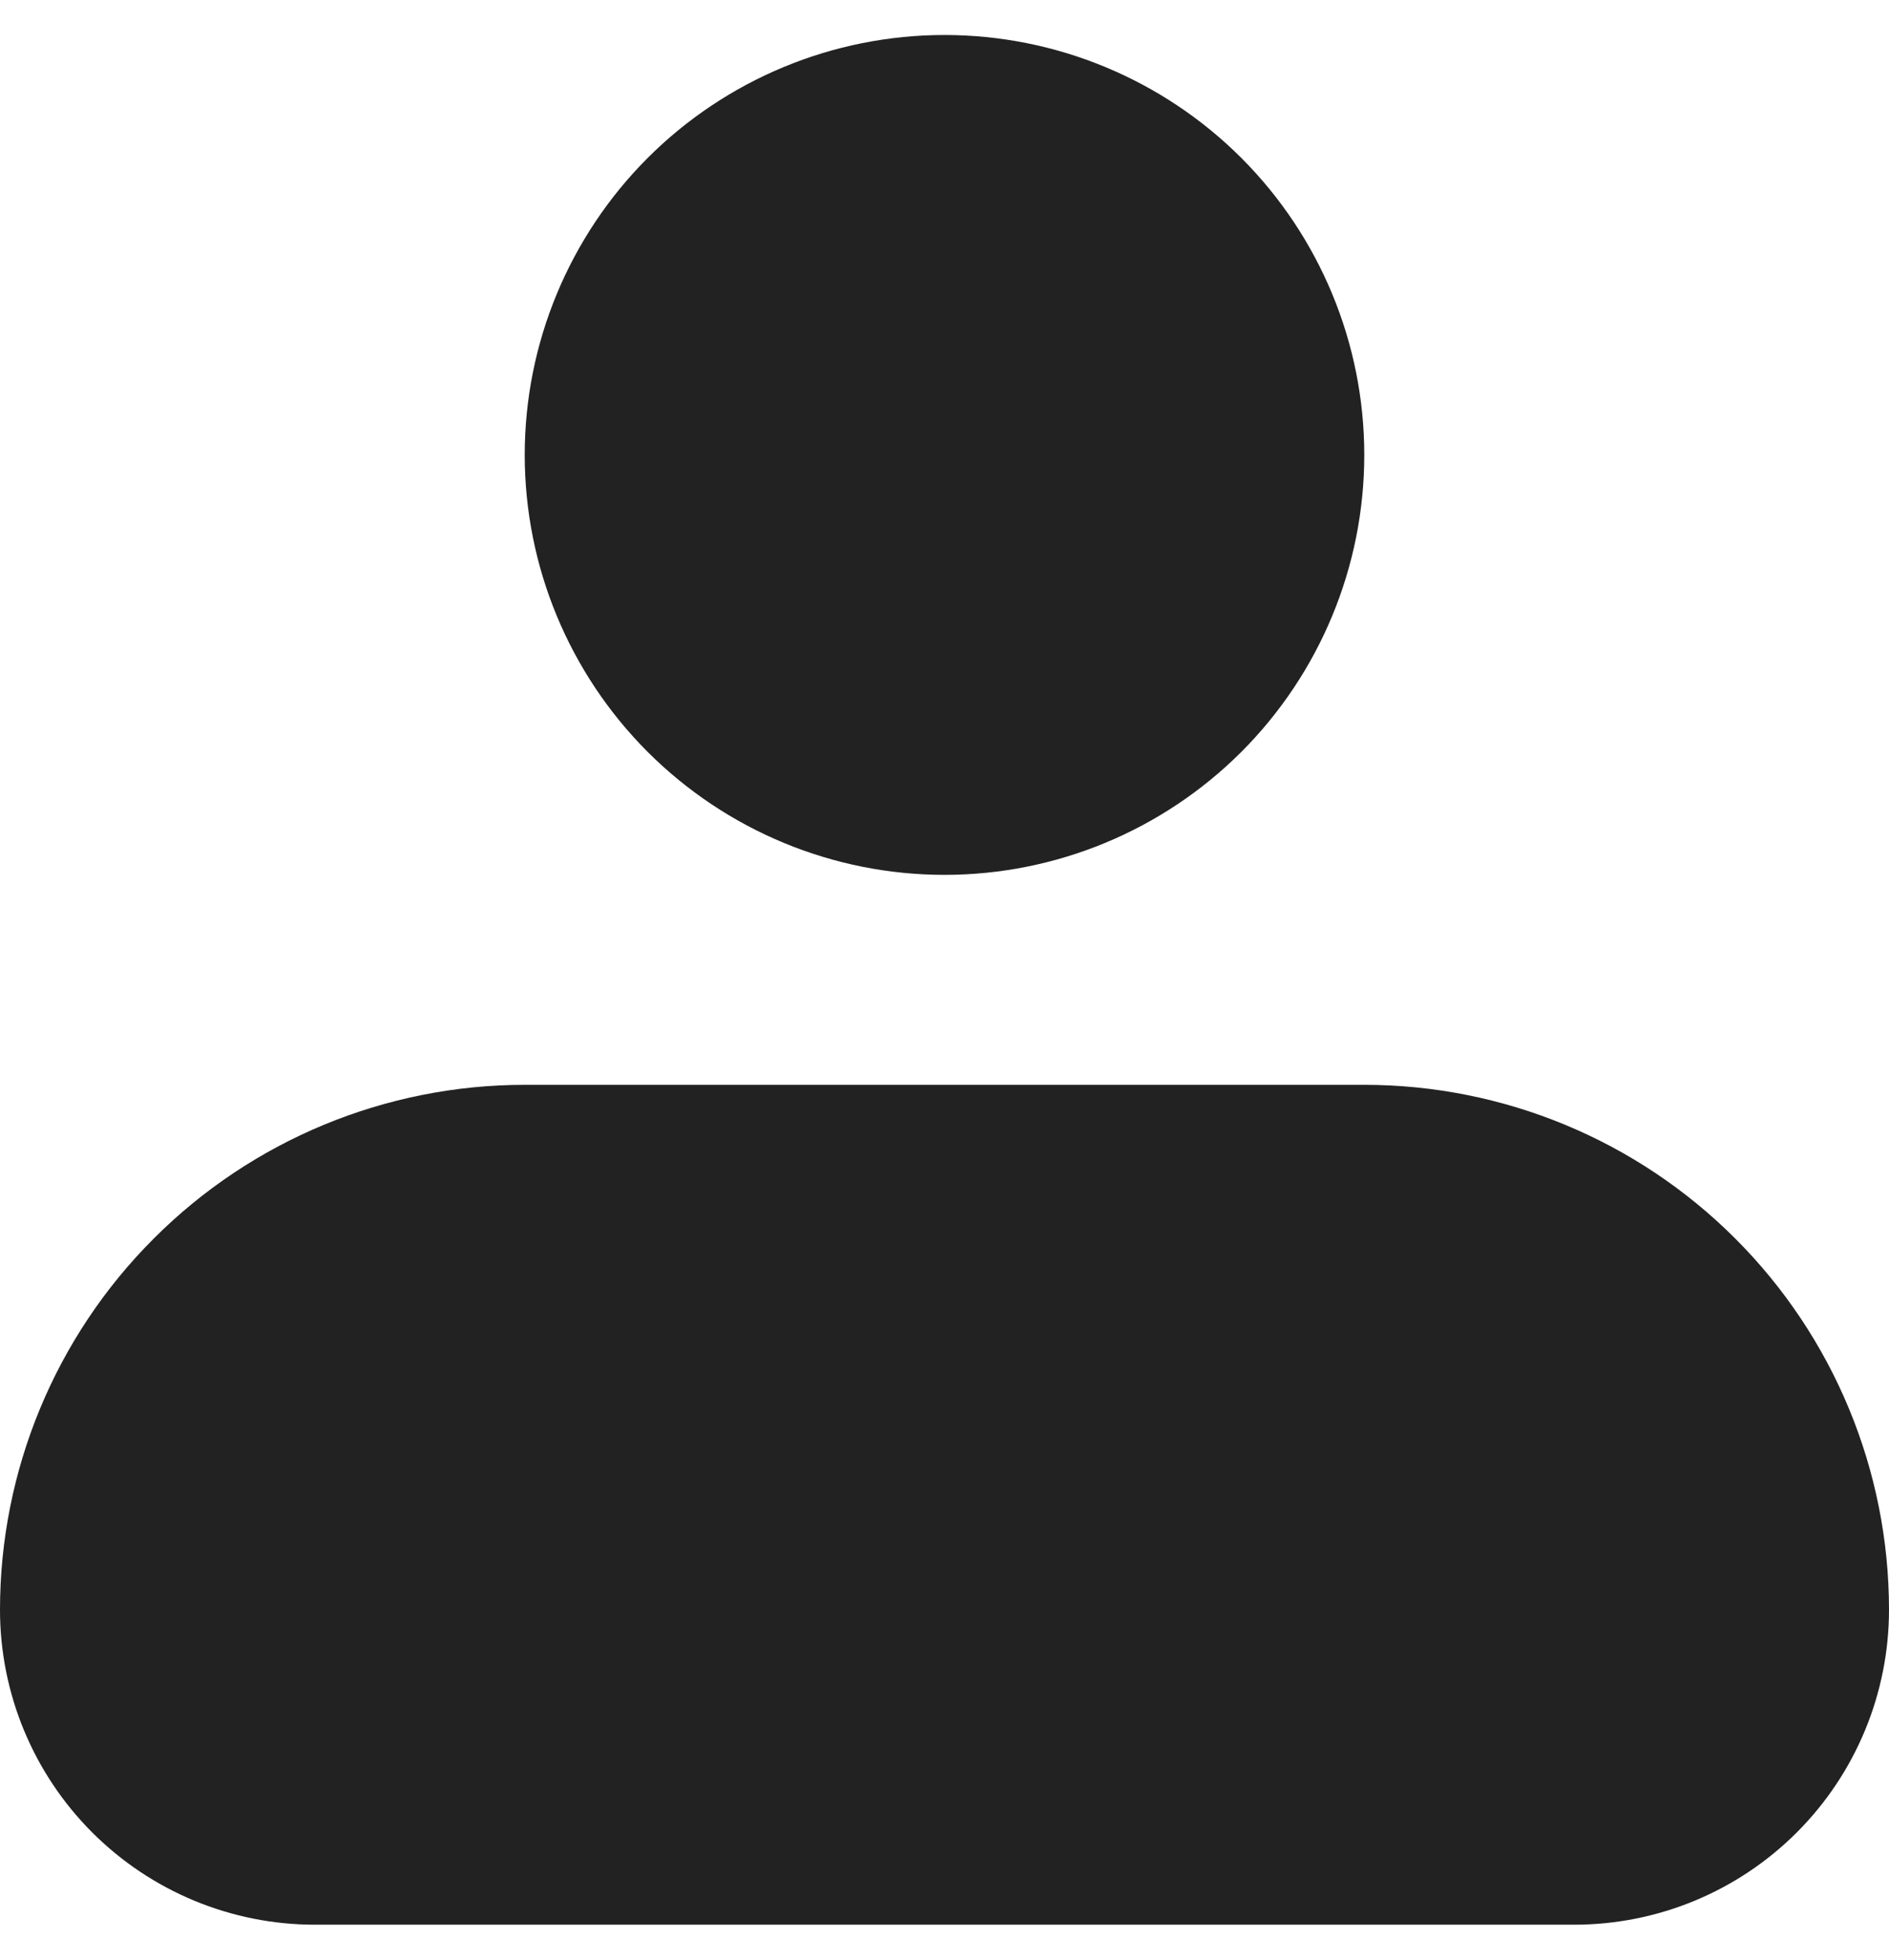 <svg width="27" height="28" viewBox="0 0 27 28" fill="none" xmlns="http://www.w3.org/2000/svg">
<path fill-rule="evenodd" clip-rule="evenodd" d="M7.5 6.5C7.5 4.909 8.132 3.383 9.257 2.257C10.383 1.132 11.909 0.5 13.5 0.5C15.091 0.5 16.617 1.132 17.743 2.257C18.868 3.383 19.5 4.909 19.5 6.5C19.5 8.091 18.868 9.617 17.743 10.743C16.617 11.868 15.091 12.5 13.5 12.5C11.909 12.5 10.383 11.868 9.257 10.743C8.132 9.617 7.5 8.091 7.5 6.5ZM7.5 15.5C5.511 15.5 3.603 16.29 2.197 17.697C0.79 19.103 0 21.011 0 23C0 24.194 0.474 25.338 1.318 26.182C2.162 27.026 3.307 27.5 4.5 27.5H22.5C23.694 27.5 24.838 27.026 25.682 26.182C26.526 25.338 27 24.194 27 23C27 21.011 26.21 19.103 24.803 17.697C23.397 16.29 21.489 15.5 19.5 15.5H7.5Z" fill="#222222"/>
</svg>
